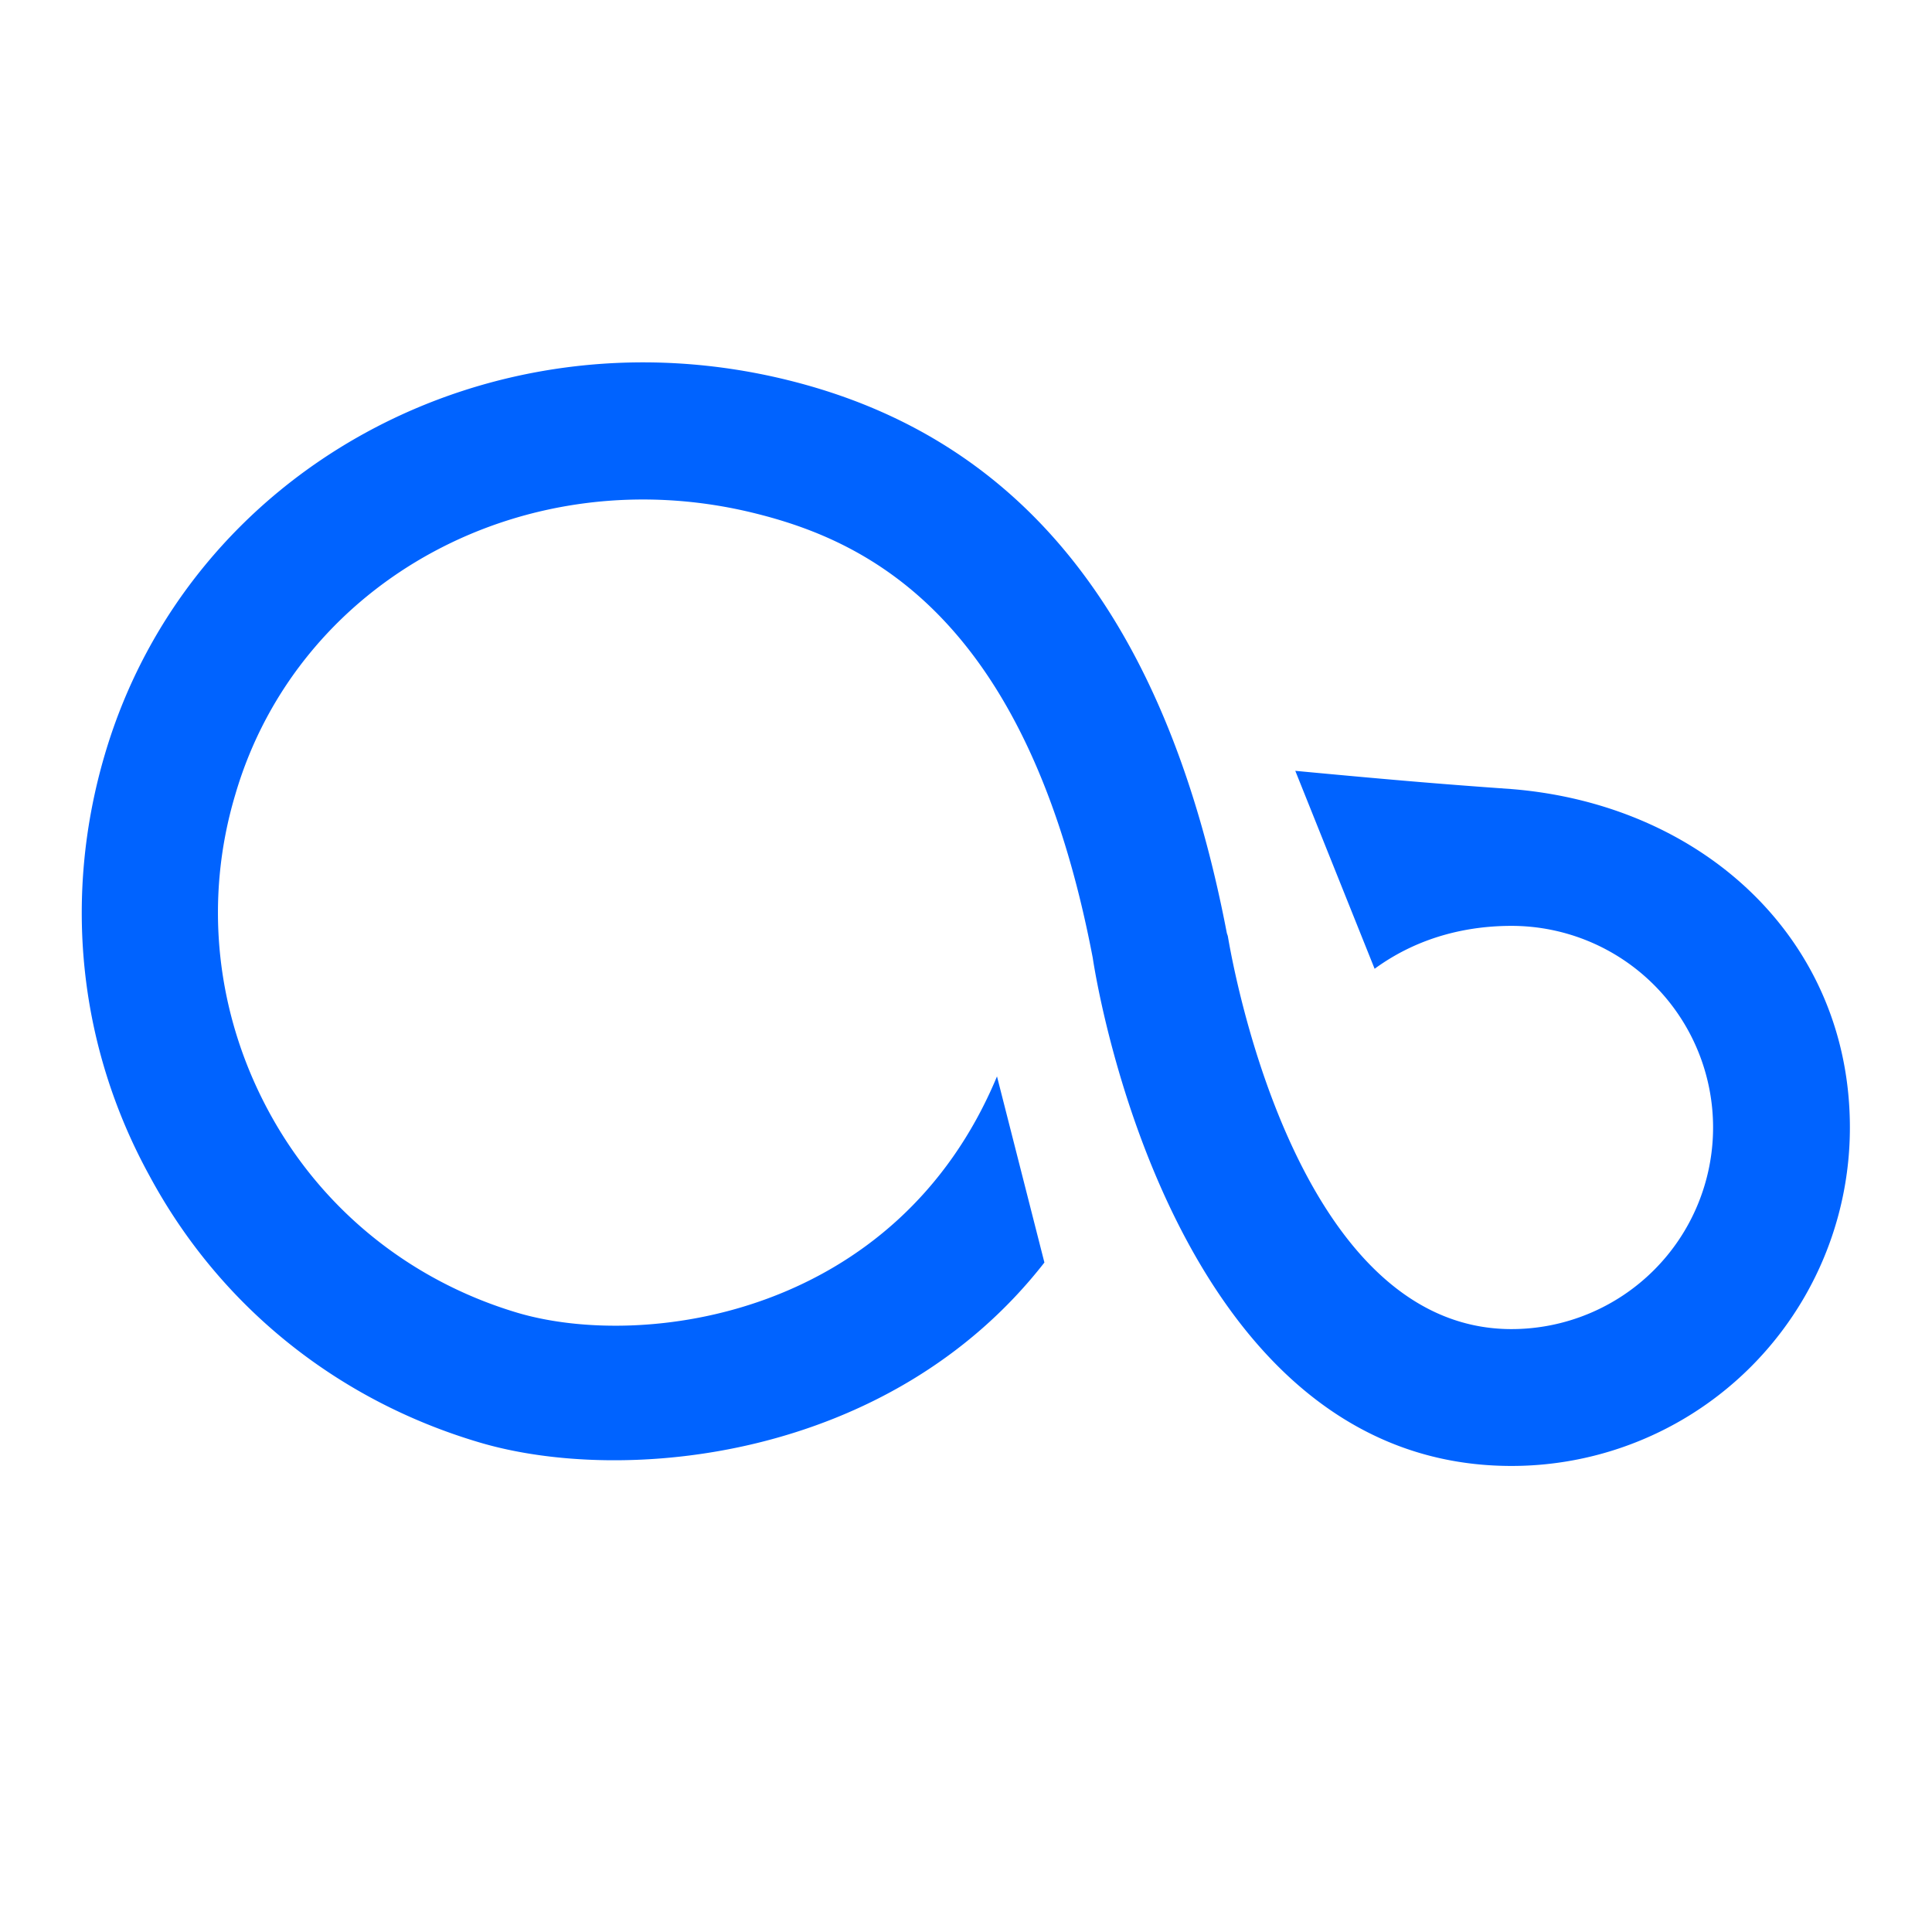 <?xml version="1.0" standalone="no"?><!DOCTYPE svg PUBLIC "-//W3C//DTD SVG 1.1//EN" "http://www.w3.org/Graphics/SVG/1.1/DTD/svg11.dtd"><svg t="1552641707830" class="icon" style="" viewBox="0 0 1024 1024" version="1.1" xmlns="http://www.w3.org/2000/svg" p-id="6121" xmlns:xlink="http://www.w3.org/1999/xlink" width="40" height="40"><defs><style type="text/css"></style></defs><path d="M553.557 669.163c-82.197 105.387-223.851 117.973-299.776 95.253-74.944-22.251-137.301-72.043-174.528-141.184-37.717-68.651-45.931-147.947-23.68-223.381 44.459-150.848 203.52-237.867 362.603-198.229 124.267 30.933 200.171 126.677 232.085 292.992l0.491 1.451c0.469 1.92 32.384 208.384 150.357 208.384a106.88 106.88 0 0 0 106.859-106.837 106.88 106.88 0 0 0-106.859-106.88c-20.309 0-47.381 4.373-72.533 22.741l-42.048-104.917c56.555 5.333 80.747 7.253 114.581 9.664 102.016 8.235 179.371 80.256 179.371 179.392a179.307 179.307 0 0 1-179.371 179.371c-176.96 0-219.029-249.963-221.931-269.312-34.325-179.84-118.443-220.48-178.411-235.456-121.344-30.464-242.709 34.816-276.053 148.907-16.939 56.576-10.176 116.523 17.877 168.256 28.032 51.733 74.944 89.451 131.499 106.368 66.731 19.84 201.131 2.432 254.336-125.227" fill="#0063FF" p-id="6122"></path></svg>
